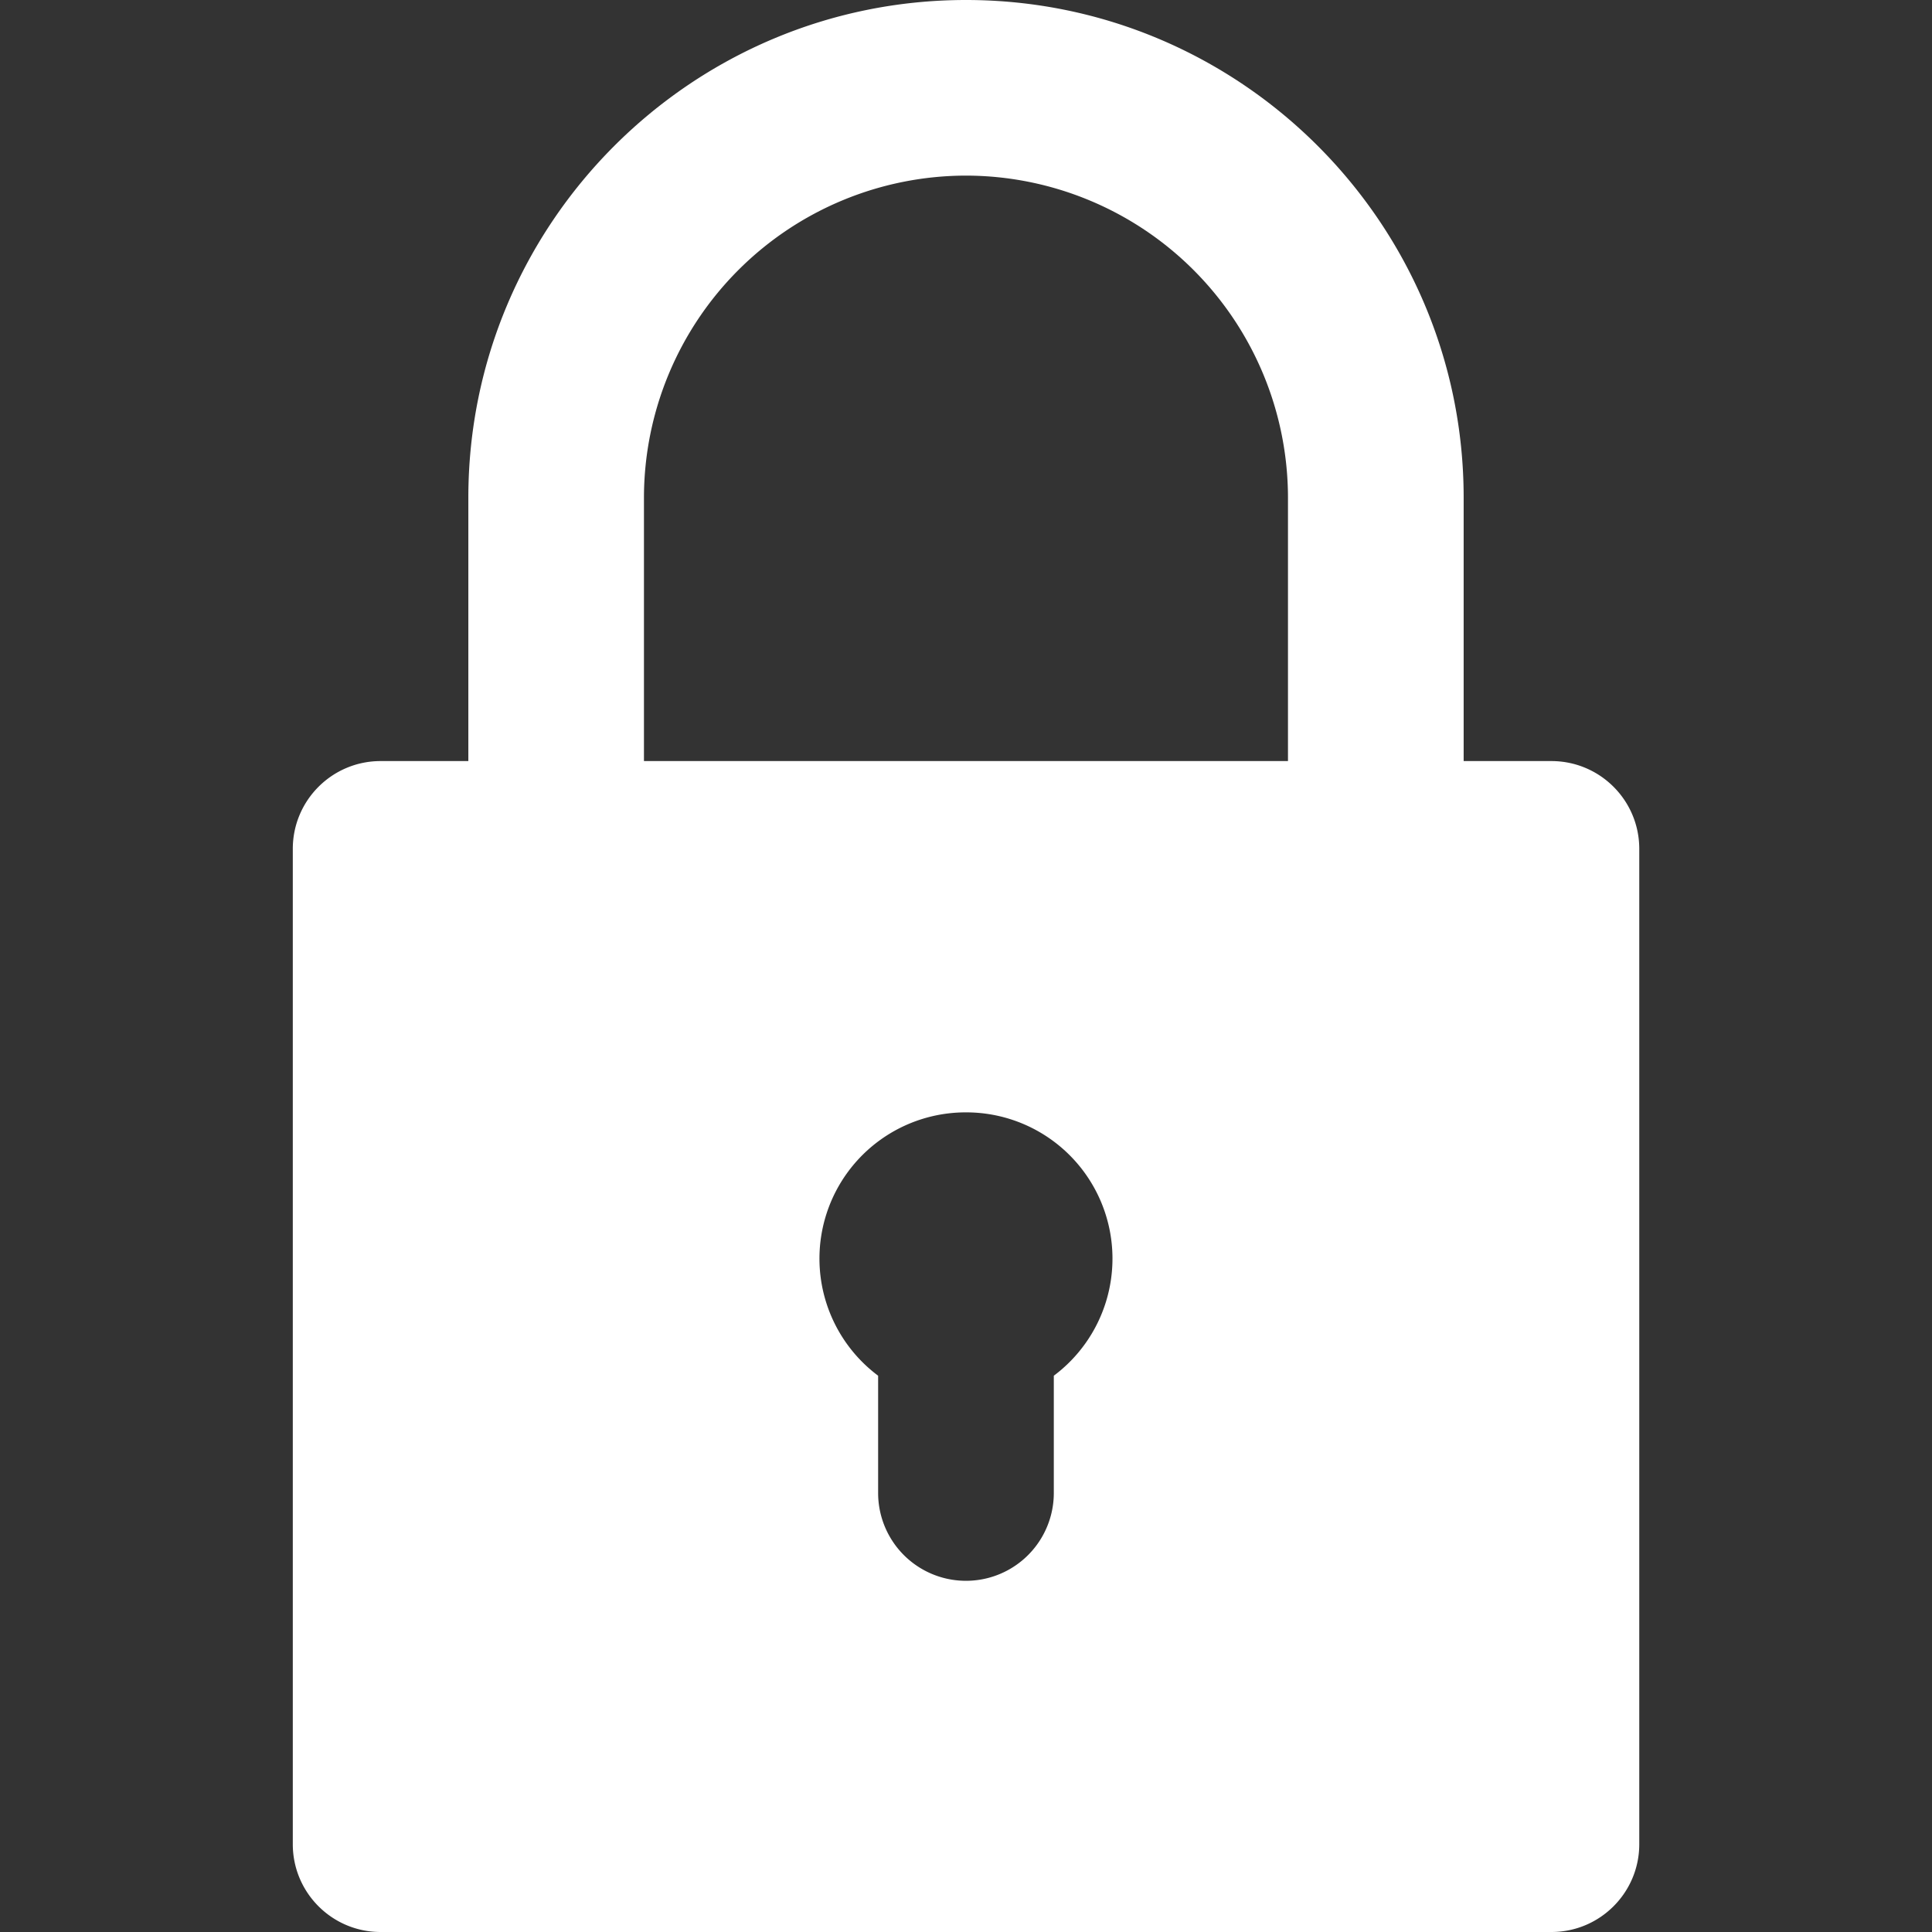 <svg width="29" height="29" viewBox="0 0 29 29" fill="none" xmlns="http://www.w3.org/2000/svg"><rect x="0" y="0" width="29" height="29" fill="#333333" stroke="none"/><path d="M5.712 29h17.576c.727 0 1.318-.59 1.318-1.318v-14.94c0-.728-.59-1.318-1.319-1.318H21.97V7.47C21.97 3.35 18.62 0 14.5 0c-4.118 0-7.47 3.35-7.47 7.47v3.954H5.713c-.728 0-1.318.59-1.318 1.318v14.94c0 .728.59 1.318 1.318 1.318zm10.106-8.35v1.76a1.318 1.318 0 01-2.637 0v-1.76a2.195 2.195 0 011.319-3.953 2.195 2.195 0 011.318 3.953zM9.666 7.47A4.839 4.839 0 0114.5 2.636a4.839 4.839 0 014.833 4.834v3.954H9.666V7.47z" fill="#fff"/></svg>